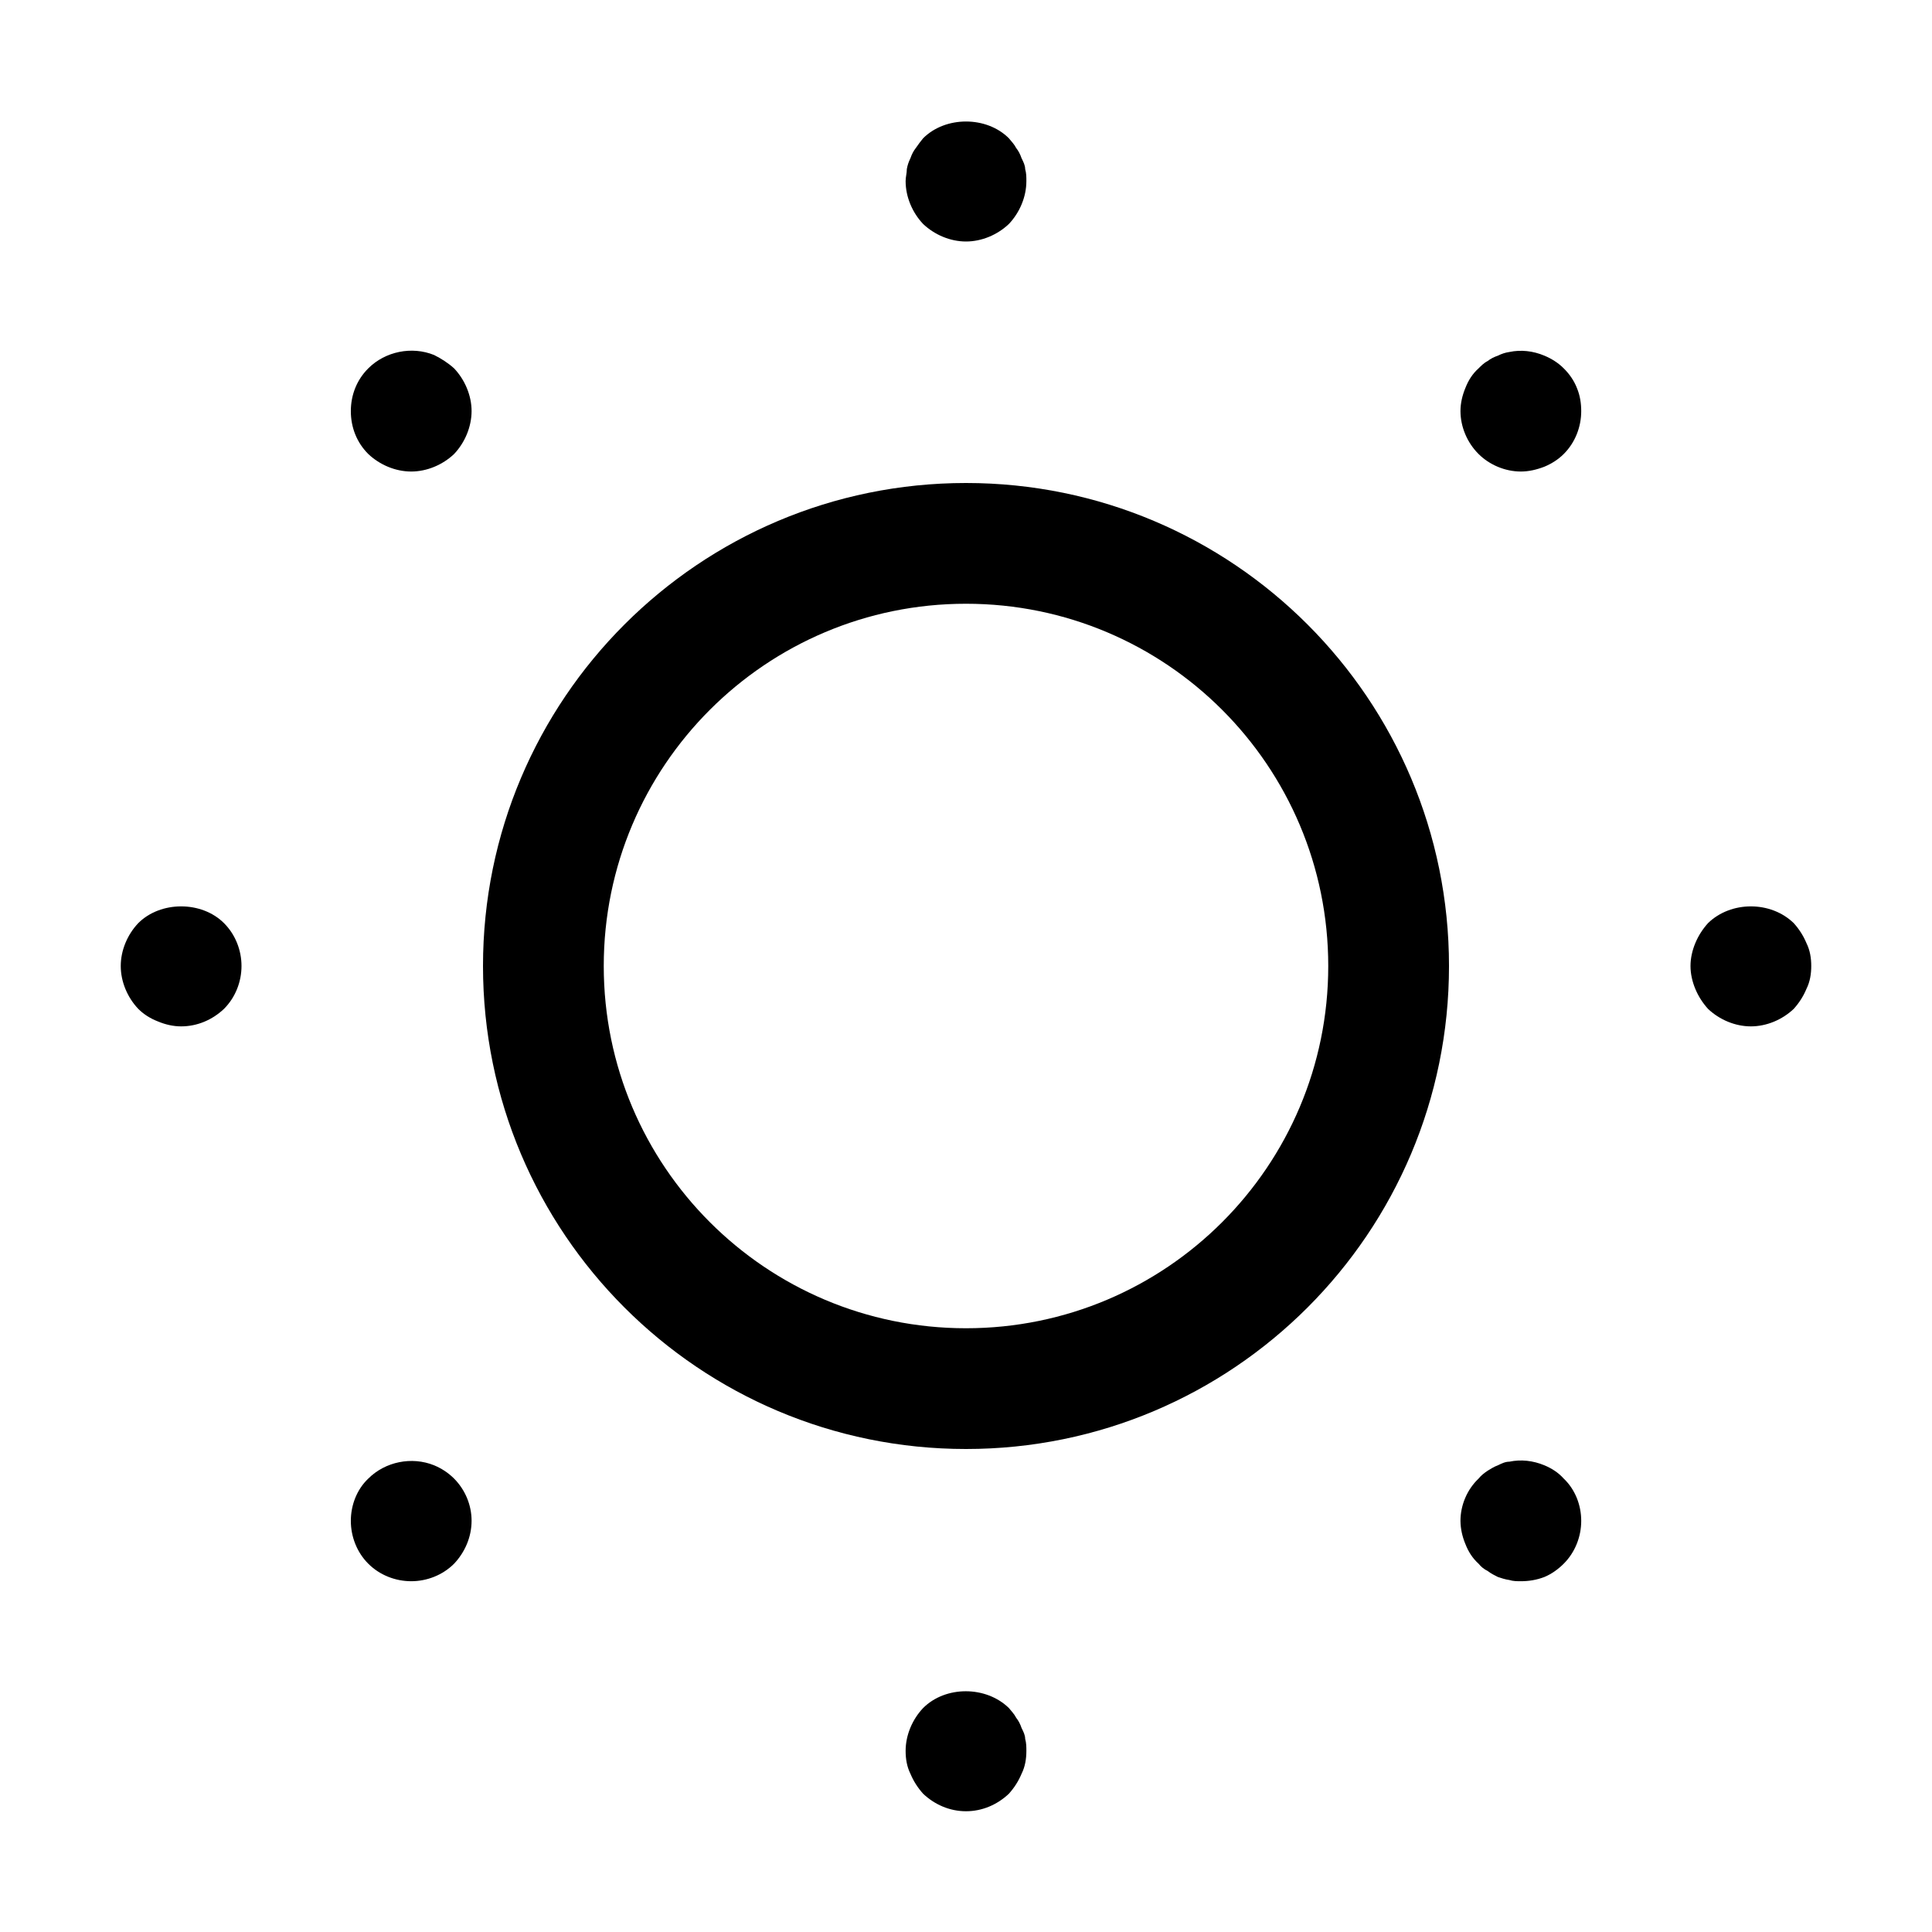 <svg width="32" height="32" viewBox="0 0 32 32" fill="none" xmlns="http://www.w3.org/2000/svg">
<path d="M15.29 28.29C15.66 27.92 16.33 27.92 16.71 28.29C16.75 28.34 16.8 28.39 16.83 28.45C16.87 28.5 16.9 28.56 16.92 28.62C16.95 28.68 16.98 28.74 16.98 28.8C17 28.87 17 28.94 17 29C17 29.13 16.98 29.26 16.92 29.38C16.87 29.5 16.8 29.61 16.71 29.71C16.52 29.89 16.27 30 16 30C15.73 30 15.48 29.89 15.29 29.71C15.2 29.61 15.13 29.5 15.08 29.38C15.02 29.26 15 29.13 15 29C15 28.74 15.11 28.48 15.29 28.29ZM6.1 24.49C6.38 24.21 6.82 24.12 7.19 24.27C7.31 24.32 7.421 24.39 7.521 24.49C7.7 24.67 7.811 24.921 7.811 25.19C7.81 25.46 7.7 25.71 7.521 25.9C7.331 26.09 7.07 26.19 6.811 26.19C6.551 26.19 6.29 26.09 6.1 25.9C5.91 25.71 5.811 25.45 5.811 25.19C5.811 24.93 5.91 24.67 6.1 24.49ZM25 24.21C25.19 24.17 25.39 24.191 25.58 24.27C25.7 24.32 25.811 24.39 25.9 24.49C26.09 24.67 26.19 24.93 26.19 25.19C26.19 25.45 26.09 25.71 25.9 25.9C25.81 25.99 25.7 26.07 25.58 26.12C25.45 26.17 25.32 26.19 25.19 26.19C25.13 26.19 25.06 26.19 25 26.17C24.93 26.16 24.87 26.14 24.81 26.12C24.75 26.09 24.69 26.06 24.64 26.02C24.58 25.991 24.53 25.95 24.49 25.9C24.39 25.81 24.32 25.7 24.27 25.57C24.22 25.45 24.191 25.32 24.19 25.19C24.19 24.93 24.3 24.67 24.49 24.49C24.53 24.44 24.58 24.4 24.64 24.36C24.689 24.33 24.75 24.291 24.81 24.27C24.87 24.241 24.93 24.21 25 24.21ZM16 8C20.418 8 24 11.582 24 16C24 20.418 20.418 24 16 24C11.582 24 8 20.418 8 16C8 11.582 11.582 8 16 8ZM16 10C12.686 10 10 12.686 10 16C10 19.314 12.686 22 16 22C19.314 22 22 19.314 22 16C22 12.686 19.314 10 16 10ZM2.29 15.29C2.66 14.92 3.34 14.92 3.71 15.29C3.9 15.48 4 15.74 4 16C4 16.26 3.9 16.52 3.71 16.71C3.52 16.89 3.27 17 3 17C2.87 17 2.74 16.97 2.62 16.92C2.49 16.87 2.38 16.8 2.29 16.71C2.11 16.52 2 16.26 2 16C2 15.74 2.11 15.48 2.29 15.29ZM28.29 15.29C28.67 14.92 29.33 14.92 29.71 15.29C29.8 15.39 29.87 15.5 29.92 15.62C29.98 15.74 30 15.87 30 16C30 16.13 29.98 16.26 29.92 16.38C29.87 16.5 29.8 16.61 29.71 16.71C29.52 16.89 29.26 17 29 17C28.74 17 28.48 16.89 28.29 16.71C28.2 16.61 28.13 16.5 28.08 16.38C28.03 16.26 28 16.13 28 16C28 15.87 28.03 15.74 28.08 15.62C28.13 15.5 28.2 15.39 28.29 15.29ZM6.1 6.101C6.38 5.821 6.82 5.73 7.19 5.88C7.31 5.94 7.421 6.011 7.521 6.101C7.7 6.29 7.811 6.551 7.811 6.81C7.81 7.07 7.7 7.331 7.521 7.52C7.331 7.7 7.07 7.81 6.811 7.81C6.551 7.81 6.29 7.7 6.1 7.52C5.91 7.331 5.811 7.08 5.811 6.81C5.811 6.541 5.91 6.29 6.1 6.101ZM25 5.83C25.19 5.79 25.39 5.811 25.58 5.891C25.7 5.941 25.811 6.011 25.9 6.101C25.99 6.19 26.07 6.3 26.12 6.43C26.17 6.55 26.19 6.68 26.19 6.81C26.19 7.07 26.09 7.331 25.9 7.52C25.81 7.61 25.7 7.68 25.58 7.73C25.45 7.78 25.32 7.81 25.19 7.81C24.931 7.81 24.67 7.7 24.49 7.52C24.3 7.331 24.191 7.07 24.19 6.81C24.19 6.68 24.22 6.55 24.27 6.43C24.32 6.3 24.39 6.19 24.49 6.101C24.53 6.061 24.58 6.01 24.64 5.98C24.689 5.941 24.75 5.911 24.81 5.891C24.87 5.861 24.93 5.84 25 5.83ZM15.29 2.29C15.66 1.92 16.34 1.92 16.71 2.29C16.75 2.34 16.8 2.39 16.83 2.45C16.87 2.5 16.9 2.56 16.92 2.62C16.95 2.68 16.98 2.74 16.98 2.8C17 2.87 17 2.93 17 3C17 3.26 16.89 3.52 16.71 3.71C16.52 3.89 16.26 4 16 4C15.74 4 15.48 3.89 15.29 3.71C15.11 3.52 15 3.26 15 3C15 2.93 15.02 2.87 15.02 2.8C15.03 2.74 15.05 2.68 15.08 2.62C15.1 2.56 15.13 2.5 15.17 2.45C15.21 2.39 15.25 2.34 15.29 2.29Z" fill="black"/>
</svg>
